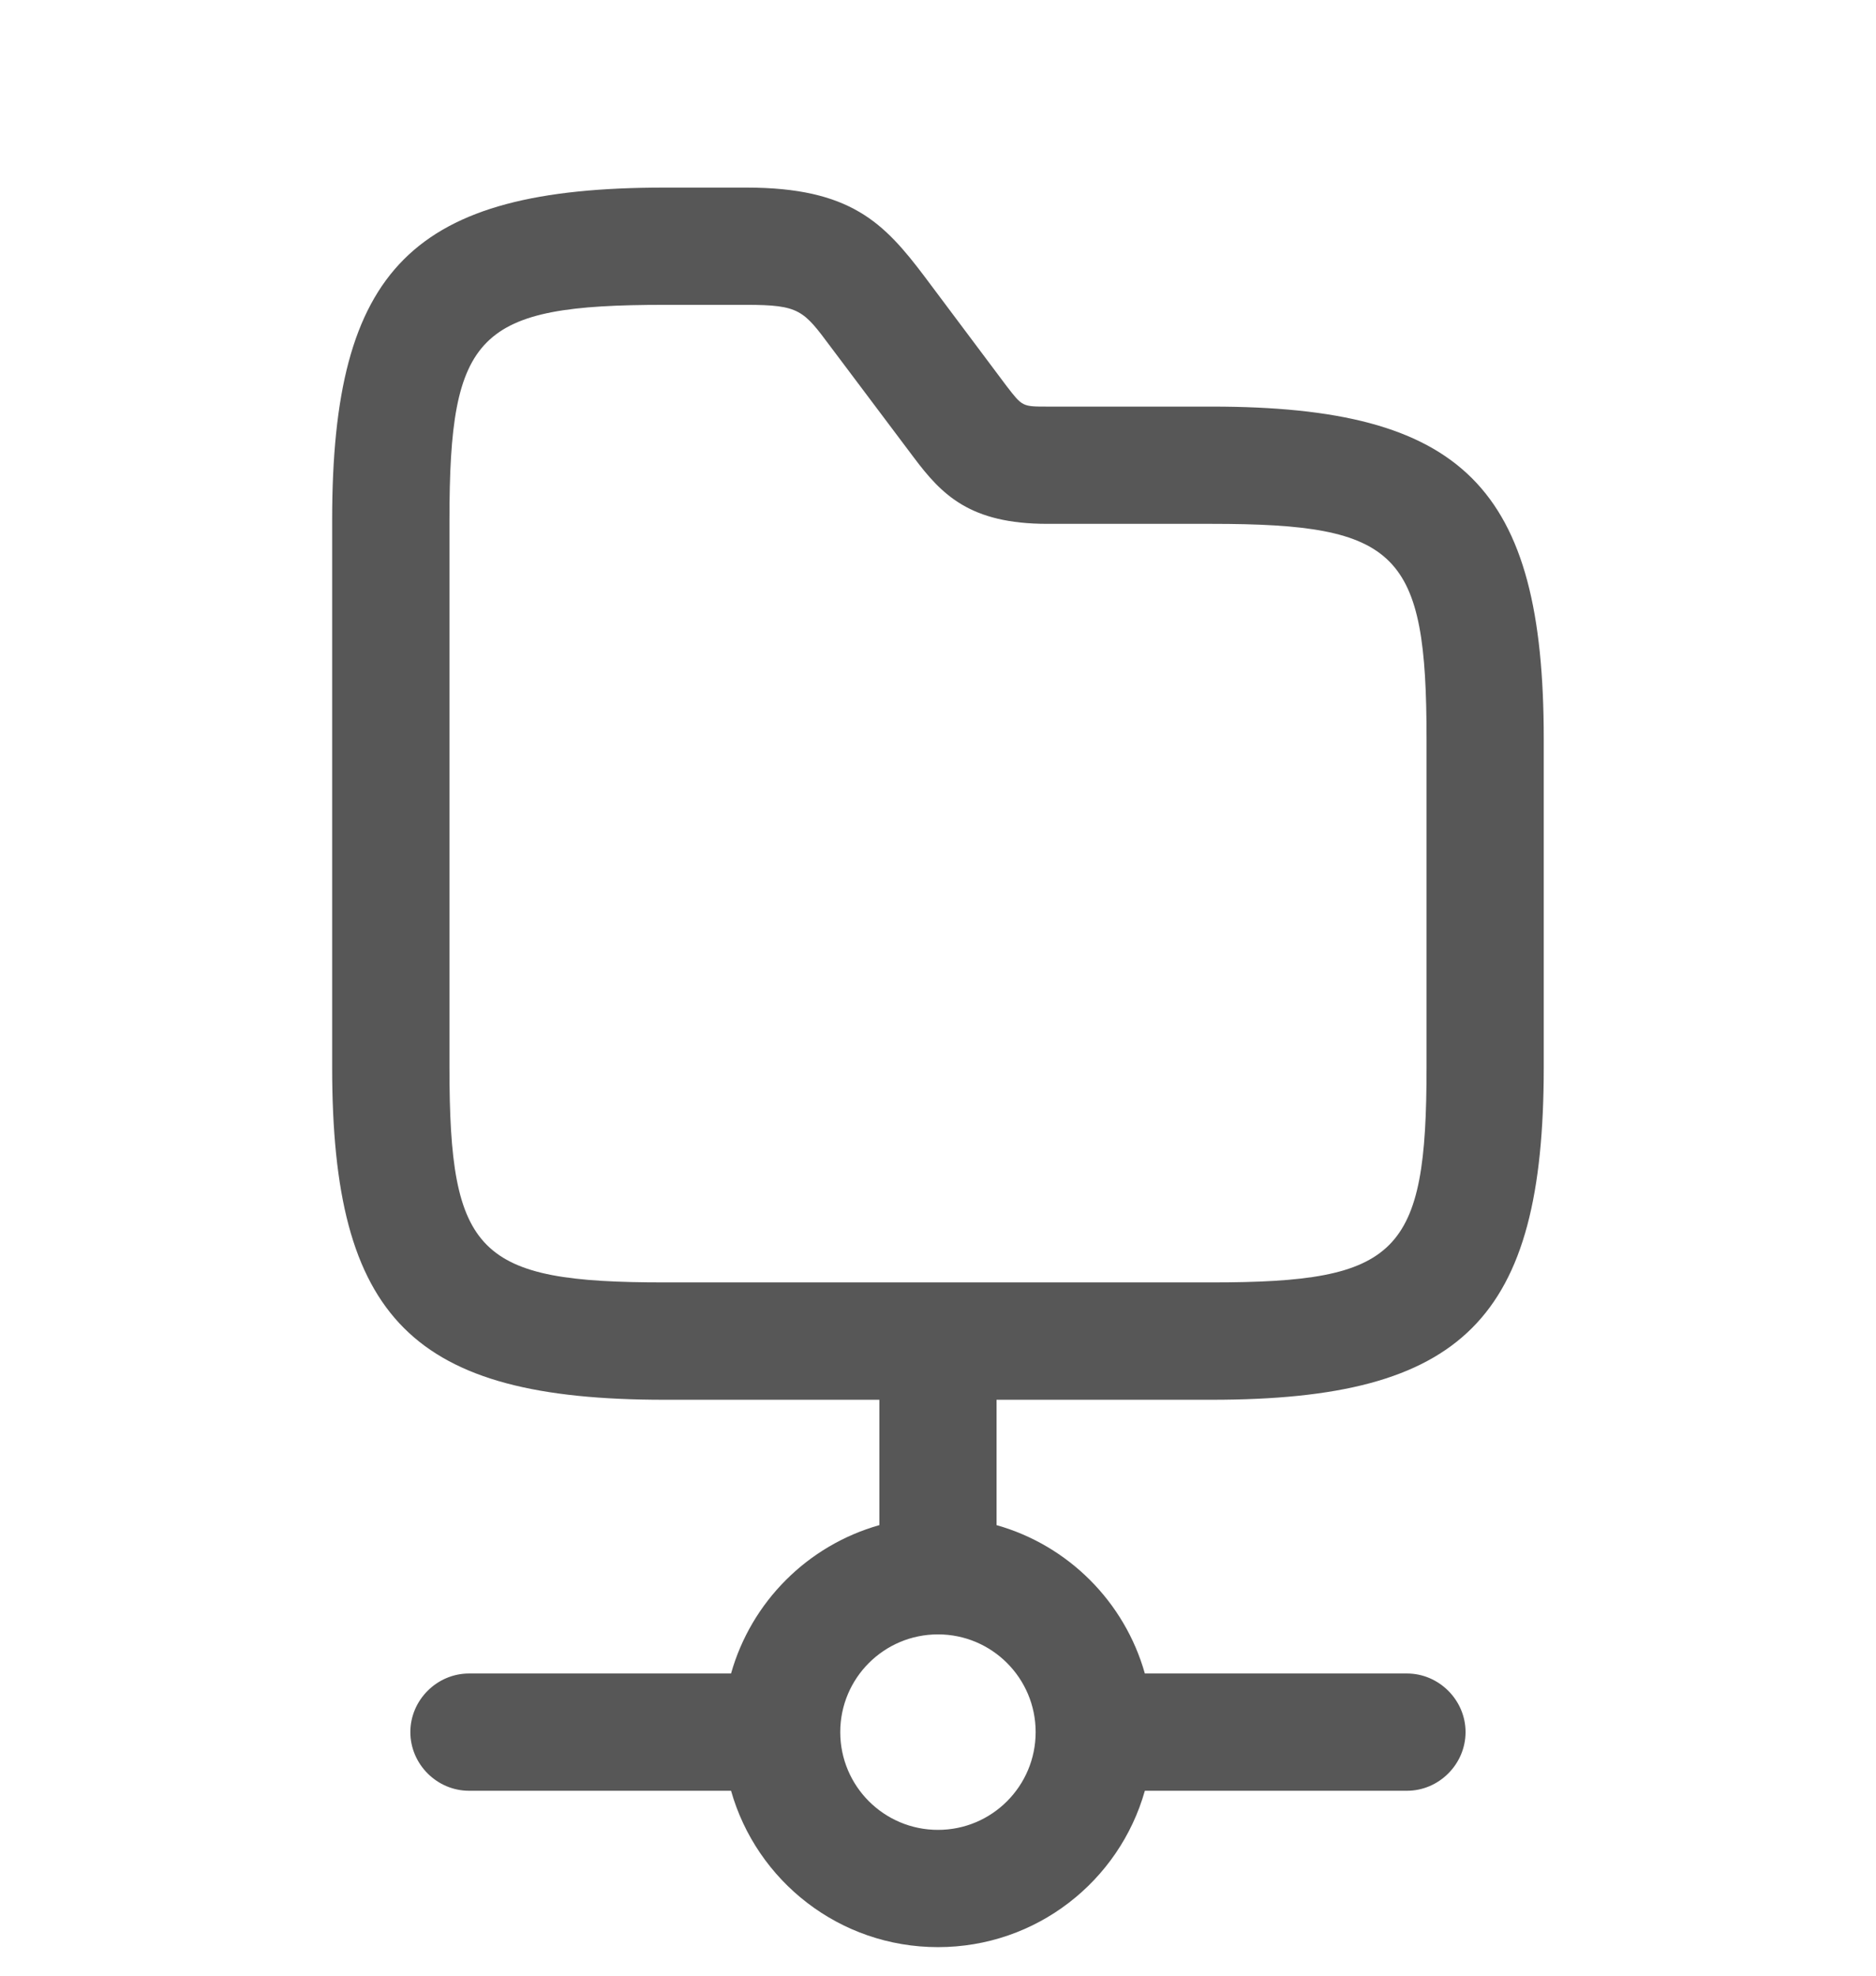 <svg width="19" height="20" viewBox="0 0 19 20" fill="none" xmlns="http://www.w3.org/2000/svg">
<path fill-rule="evenodd" clip-rule="evenodd" d="M10.093 14.17H12.271C14.82 14.17 15.635 13.354 15.635 10.805V7.48C15.635 4.931 14.82 4.116 12.271 4.116H10.608C10.355 4.116 10.355 4.116 10.196 3.91L9.365 2.801C8.953 2.255 8.613 1.899 7.56 1.899H6.729C4.18 1.899 3.364 2.714 3.364 5.264V10.805C3.364 13.354 4.18 14.17 6.729 14.17H8.906V15.439C8.18 15.644 7.609 16.215 7.404 16.941H4.75C4.425 16.941 4.156 17.21 4.156 17.534C4.156 17.859 4.425 18.128 4.75 18.128H7.404C7.663 19.042 8.502 19.711 9.5 19.711C10.497 19.711 11.337 19.042 11.595 18.128H14.25C14.574 18.128 14.843 17.859 14.843 17.534C14.843 17.21 14.574 16.941 14.25 16.941H11.595C11.39 16.215 10.819 15.644 10.093 15.439V14.17ZM12.271 12.982C14.163 12.982 14.448 12.697 14.448 10.805V7.48C14.448 5.588 14.163 5.303 12.271 5.303H10.608C9.824 5.303 9.539 5.01 9.254 4.63L8.415 3.514L8.412 3.51C8.138 3.142 8.097 3.086 7.56 3.086H6.729C4.837 3.086 4.552 3.371 4.552 5.264V10.805C4.552 12.697 4.837 12.982 6.729 12.982H12.271ZM8.51 17.534C8.51 16.988 8.953 16.545 9.5 16.545C10.046 16.545 10.489 16.988 10.489 17.534C10.489 18.081 10.046 18.524 9.5 18.524C8.953 18.524 8.51 18.081 8.51 17.534Z" fill="black" fill-opacity="0.66"/>
</svg>
